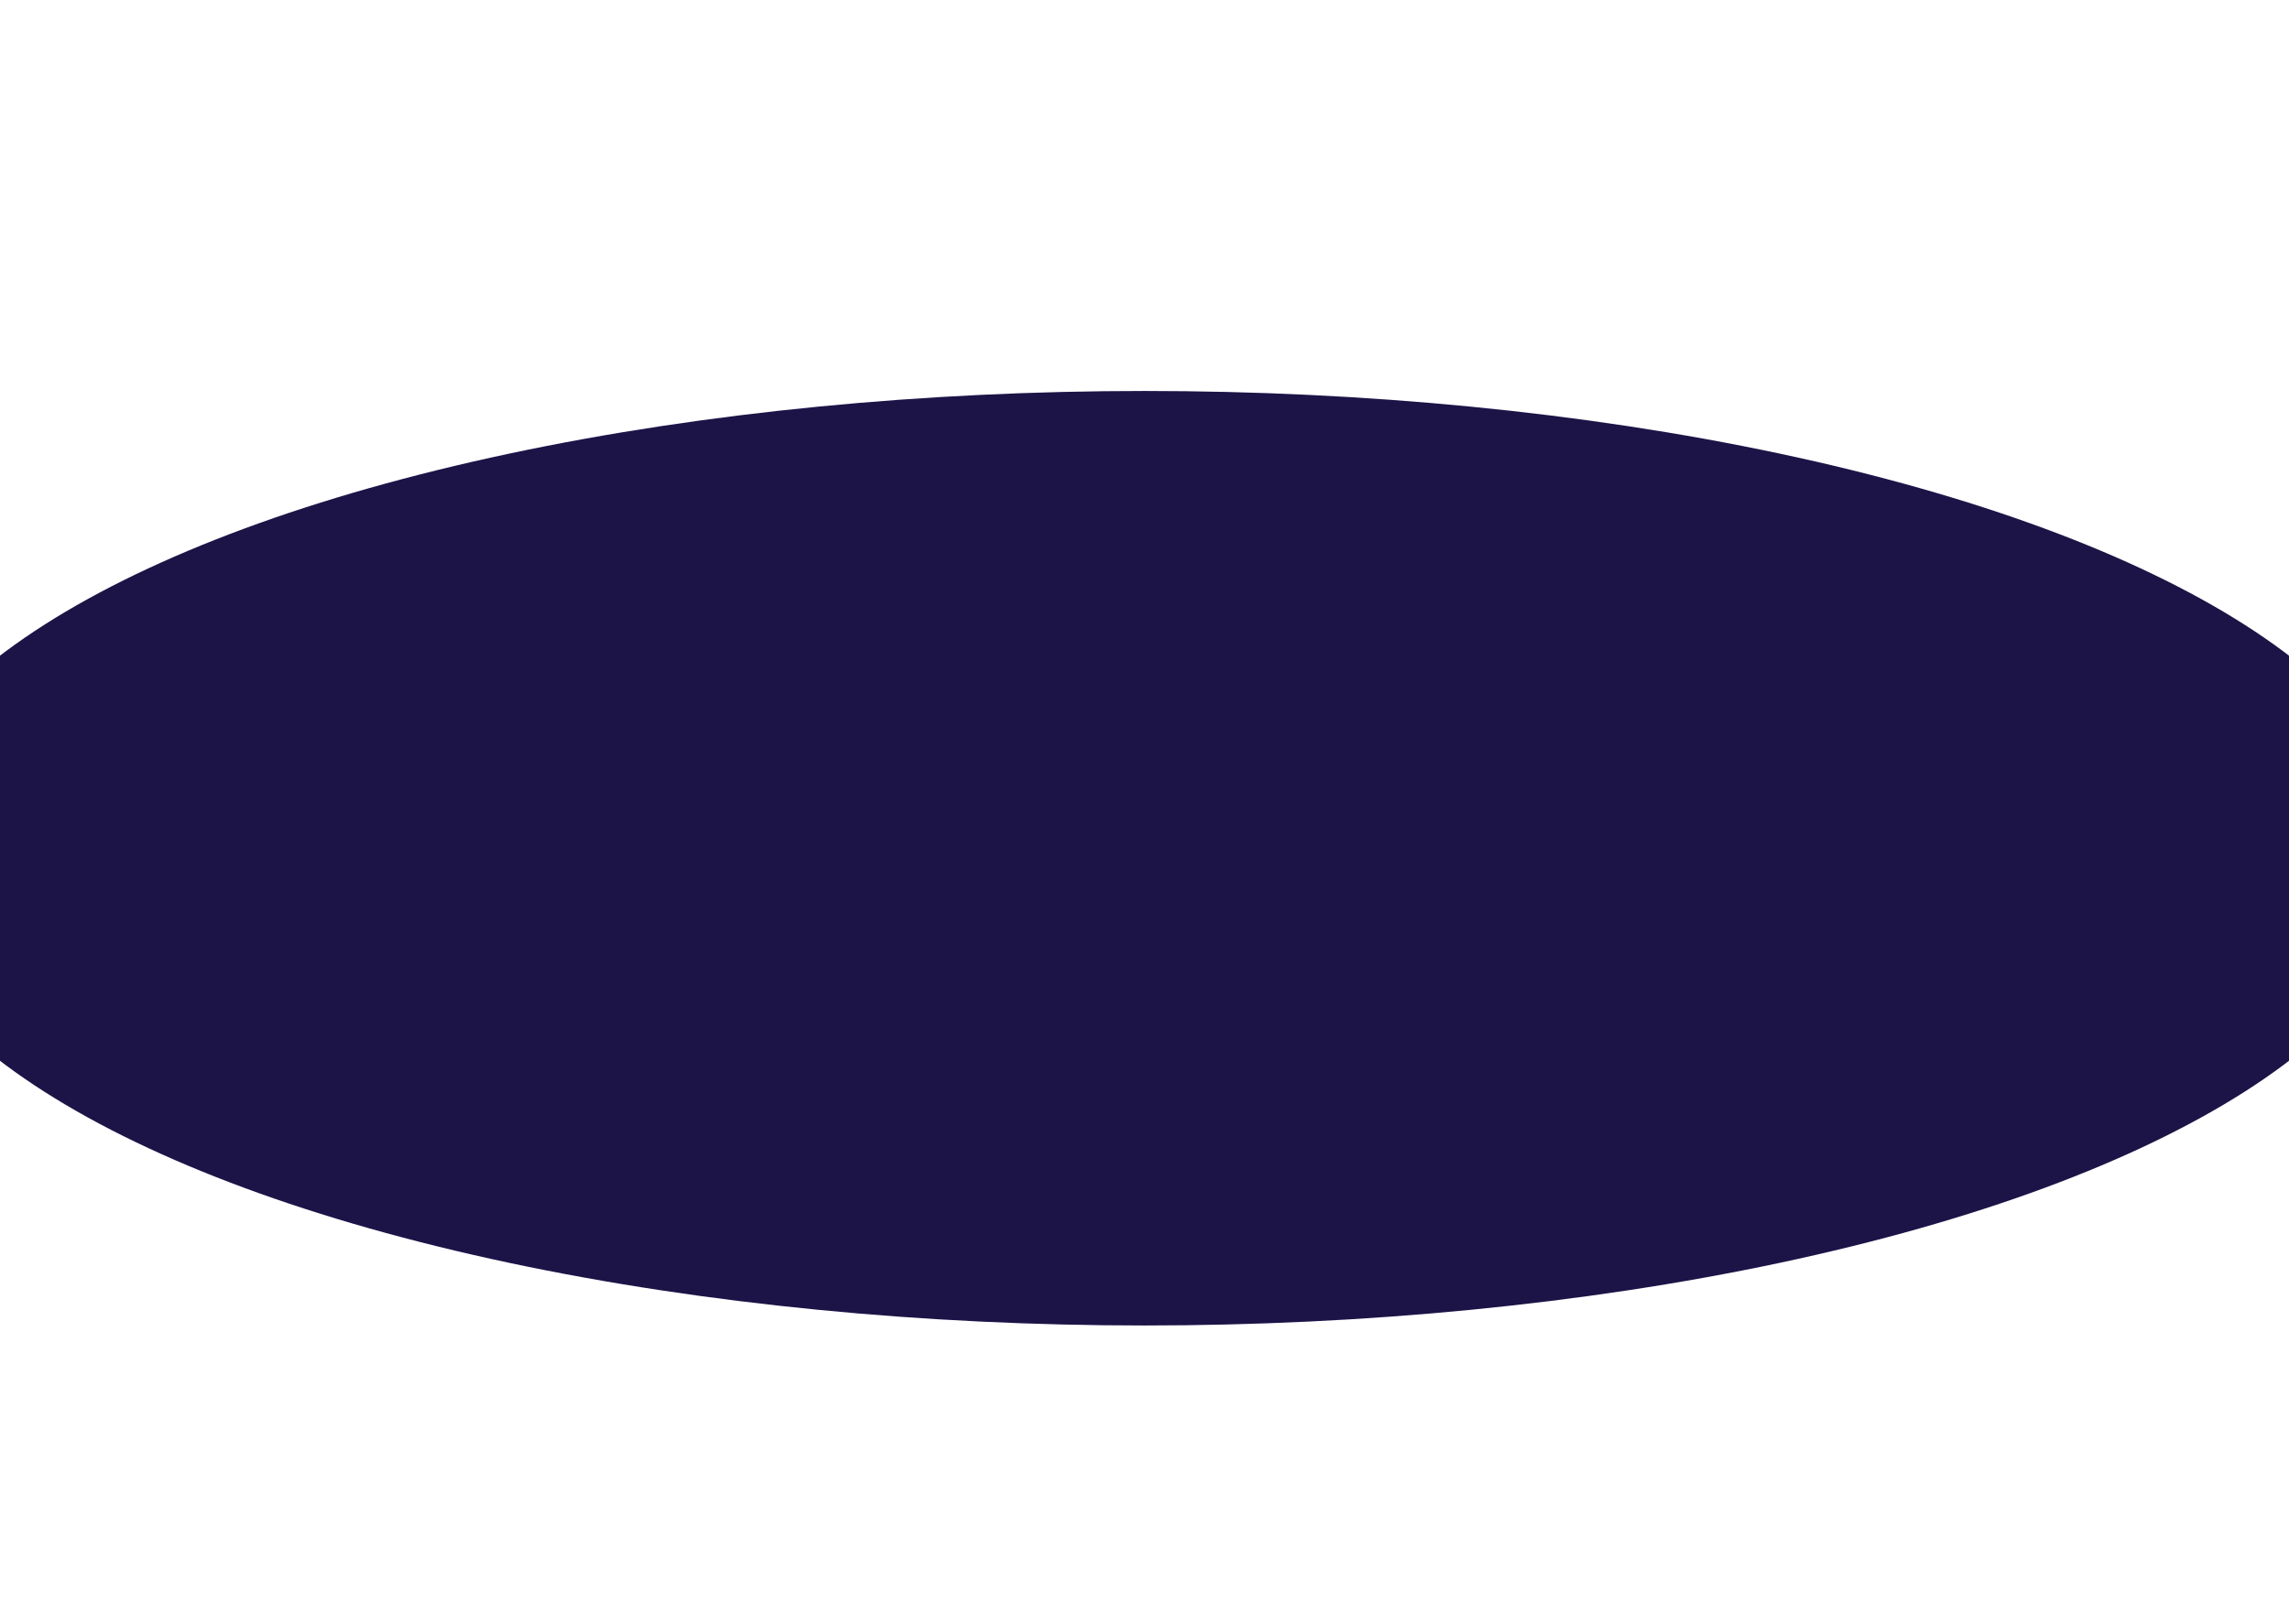 <svg width="1440" height="1022" viewBox="0 0 1440 1022" fill="none" xmlns="http://www.w3.org/2000/svg">
<g clip-path="url(#clip0_792_3292)">
<g filter="url(#filter0_f_792_3292)">
<ellipse cx="720" cy="540" rx="799" ry="294" fill="#1C1447"/>
</g>
</g>
<defs>
<filter id="filter0_f_792_3292" x="-879" y="-554" width="3198" height="2188" filterUnits="userSpaceOnUse" color-interpolation-filters="sRGB">
<feFlood flood-opacity="0" result="BackgroundImageFix"/>
<feBlend mode="normal" in="SourceGraphic" in2="BackgroundImageFix" result="shape"/>
<feGaussianBlur stdDeviation="400" result="effect1_foregroundBlur_792_3292"/>
</filter>
<clipPath id="clip0_792_3292">
<rect width="1440" height="1022" fill="white"/>
</clipPath>
</defs>
</svg>
